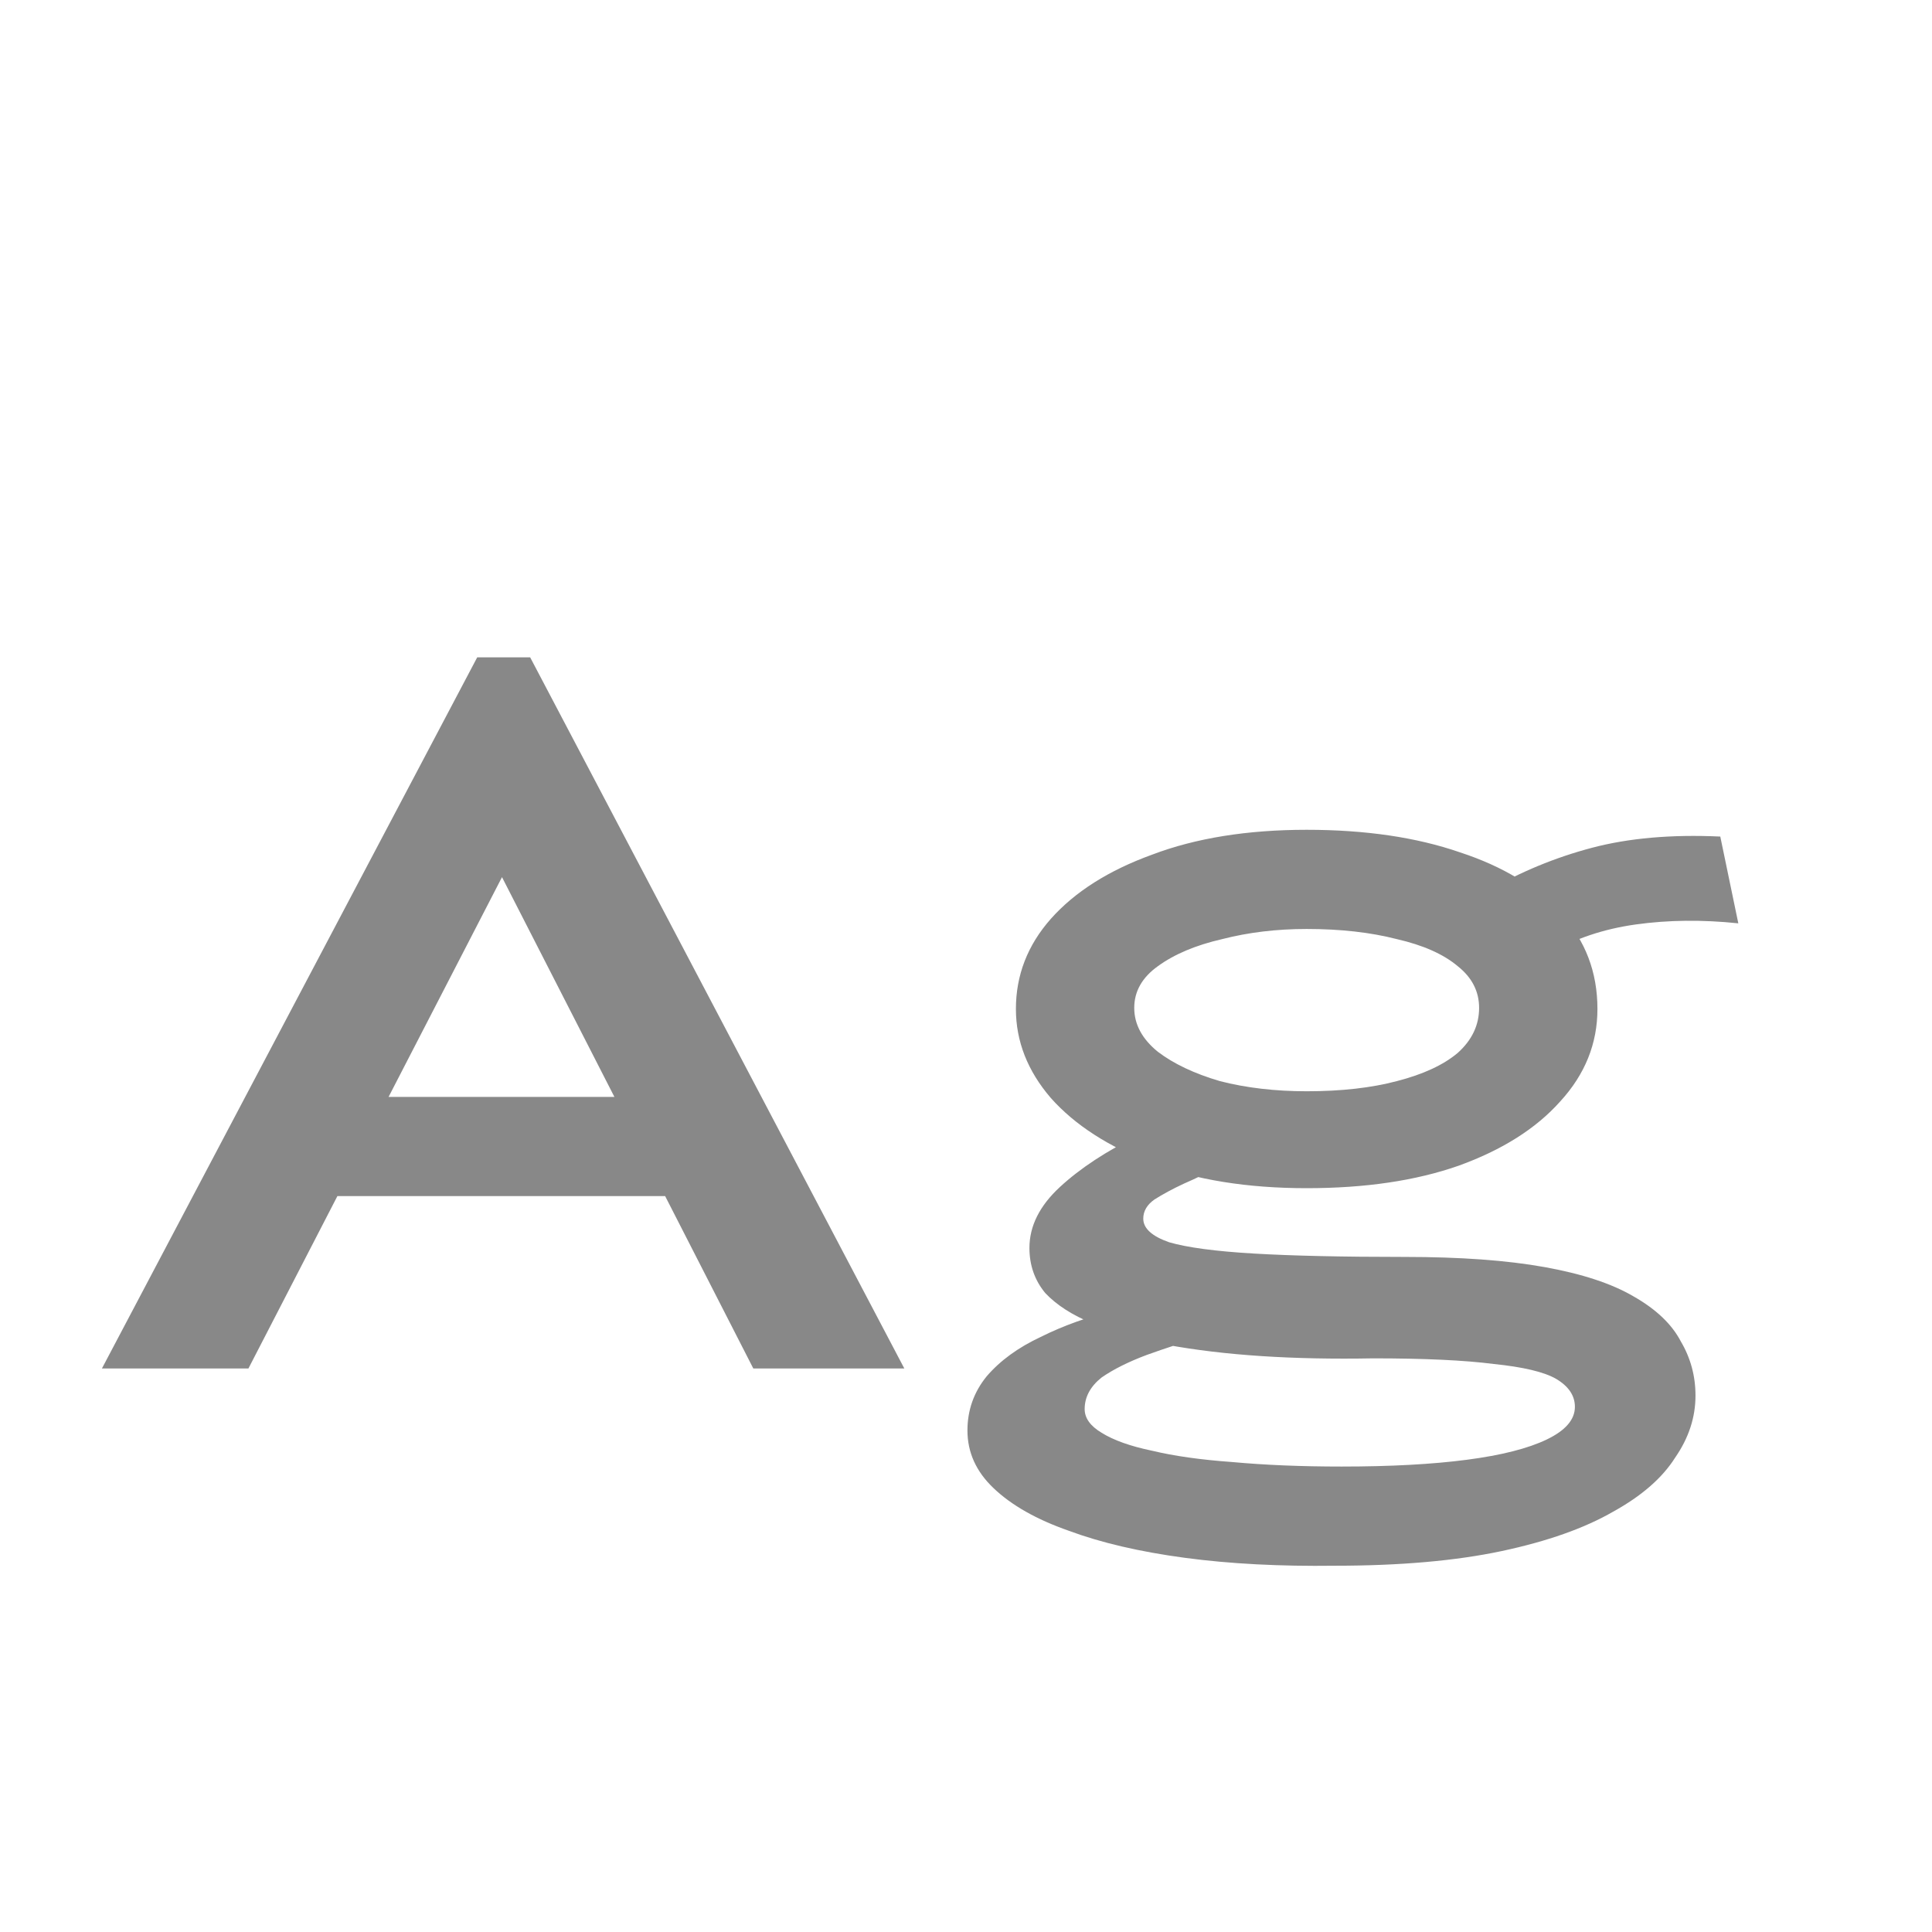 <svg width="24" height="24" viewBox="0 0 24 24" fill="none" xmlns="http://www.w3.org/2000/svg">
<path d="M8.896 14.858H3.478L3.996 13.626H8.462L8.896 14.858ZM6.236 10.896L3.086 17H1.266L5.928 8.166H6.586L11.234 17H9.358L6.236 10.896ZM16.582 19.45C15.901 19.459 15.28 19.427 14.72 19.352C14.16 19.277 13.679 19.165 13.278 19.016C12.877 18.876 12.564 18.699 12.34 18.484C12.125 18.279 12.018 18.041 12.018 17.77C12.018 17.518 12.097 17.294 12.256 17.098C12.424 16.902 12.648 16.739 12.928 16.608C13.208 16.468 13.521 16.356 13.866 16.272L14.972 16.594C14.72 16.669 14.477 16.748 14.244 16.832C14.02 16.916 13.833 17.009 13.684 17.112C13.544 17.224 13.474 17.355 13.474 17.504C13.474 17.616 13.544 17.714 13.684 17.798C13.833 17.891 14.043 17.966 14.314 18.022C14.585 18.087 14.916 18.134 15.308 18.162C15.709 18.199 16.162 18.218 16.666 18.218C17.273 18.218 17.791 18.19 18.22 18.134C18.649 18.078 18.981 17.994 19.214 17.882C19.447 17.77 19.564 17.635 19.564 17.476C19.564 17.336 19.485 17.219 19.326 17.126C19.177 17.042 18.92 16.981 18.556 16.944C18.192 16.897 17.693 16.874 17.058 16.874C16.563 16.883 16.101 16.874 15.672 16.846C15.243 16.818 14.851 16.771 14.496 16.706C14.141 16.631 13.833 16.543 13.572 16.44C13.32 16.337 13.124 16.211 12.984 16.062C12.853 15.903 12.788 15.717 12.788 15.502C12.788 15.231 12.914 14.979 13.166 14.746C13.418 14.513 13.745 14.298 14.146 14.102L15.14 14.494C15 14.569 14.855 14.639 14.706 14.704C14.566 14.769 14.445 14.835 14.342 14.9C14.249 14.965 14.202 15.045 14.202 15.138C14.202 15.259 14.309 15.357 14.524 15.432C14.748 15.497 15.098 15.544 15.574 15.572C16.05 15.6 16.675 15.614 17.45 15.614C18.141 15.614 18.719 15.656 19.186 15.74C19.653 15.824 20.021 15.945 20.292 16.104C20.572 16.263 20.768 16.449 20.88 16.664C21.001 16.869 21.062 17.093 21.062 17.336C21.062 17.607 20.978 17.863 20.81 18.106C20.651 18.358 20.395 18.582 20.04 18.778C19.685 18.983 19.223 19.147 18.654 19.268C18.085 19.389 17.394 19.45 16.582 19.45ZM16.232 14.76C15.495 14.76 14.855 14.657 14.314 14.452C13.773 14.247 13.353 13.976 13.054 13.64C12.765 13.304 12.62 12.935 12.62 12.534C12.62 12.114 12.765 11.741 13.054 11.414C13.353 11.078 13.773 10.812 14.314 10.616C14.855 10.411 15.495 10.308 16.232 10.308C16.96 10.308 17.595 10.401 18.136 10.588C18.677 10.765 19.097 11.022 19.396 11.358C19.695 11.685 19.844 12.077 19.844 12.534C19.844 12.963 19.69 13.346 19.382 13.682C19.083 14.018 18.663 14.284 18.122 14.48C17.59 14.667 16.96 14.76 16.232 14.76ZM16.232 13.556C16.661 13.556 17.035 13.514 17.352 13.43C17.679 13.346 17.931 13.229 18.108 13.08C18.285 12.921 18.374 12.735 18.374 12.52C18.374 12.315 18.285 12.142 18.108 12.002C17.931 11.853 17.679 11.741 17.352 11.666C17.025 11.582 16.652 11.54 16.232 11.54C15.859 11.54 15.509 11.582 15.182 11.666C14.855 11.741 14.589 11.853 14.384 12.002C14.188 12.142 14.09 12.315 14.09 12.52C14.09 12.725 14.188 12.907 14.384 13.066C14.58 13.215 14.837 13.337 15.154 13.43C15.481 13.514 15.84 13.556 16.232 13.556ZM19.242 11.848L18.486 11.064C18.887 10.831 19.317 10.653 19.774 10.532C20.231 10.411 20.763 10.364 21.37 10.392L21.594 11.47C21.146 11.423 20.721 11.428 20.32 11.484C19.919 11.54 19.559 11.661 19.242 11.848Z" fill="#888888"/>
</svg>

